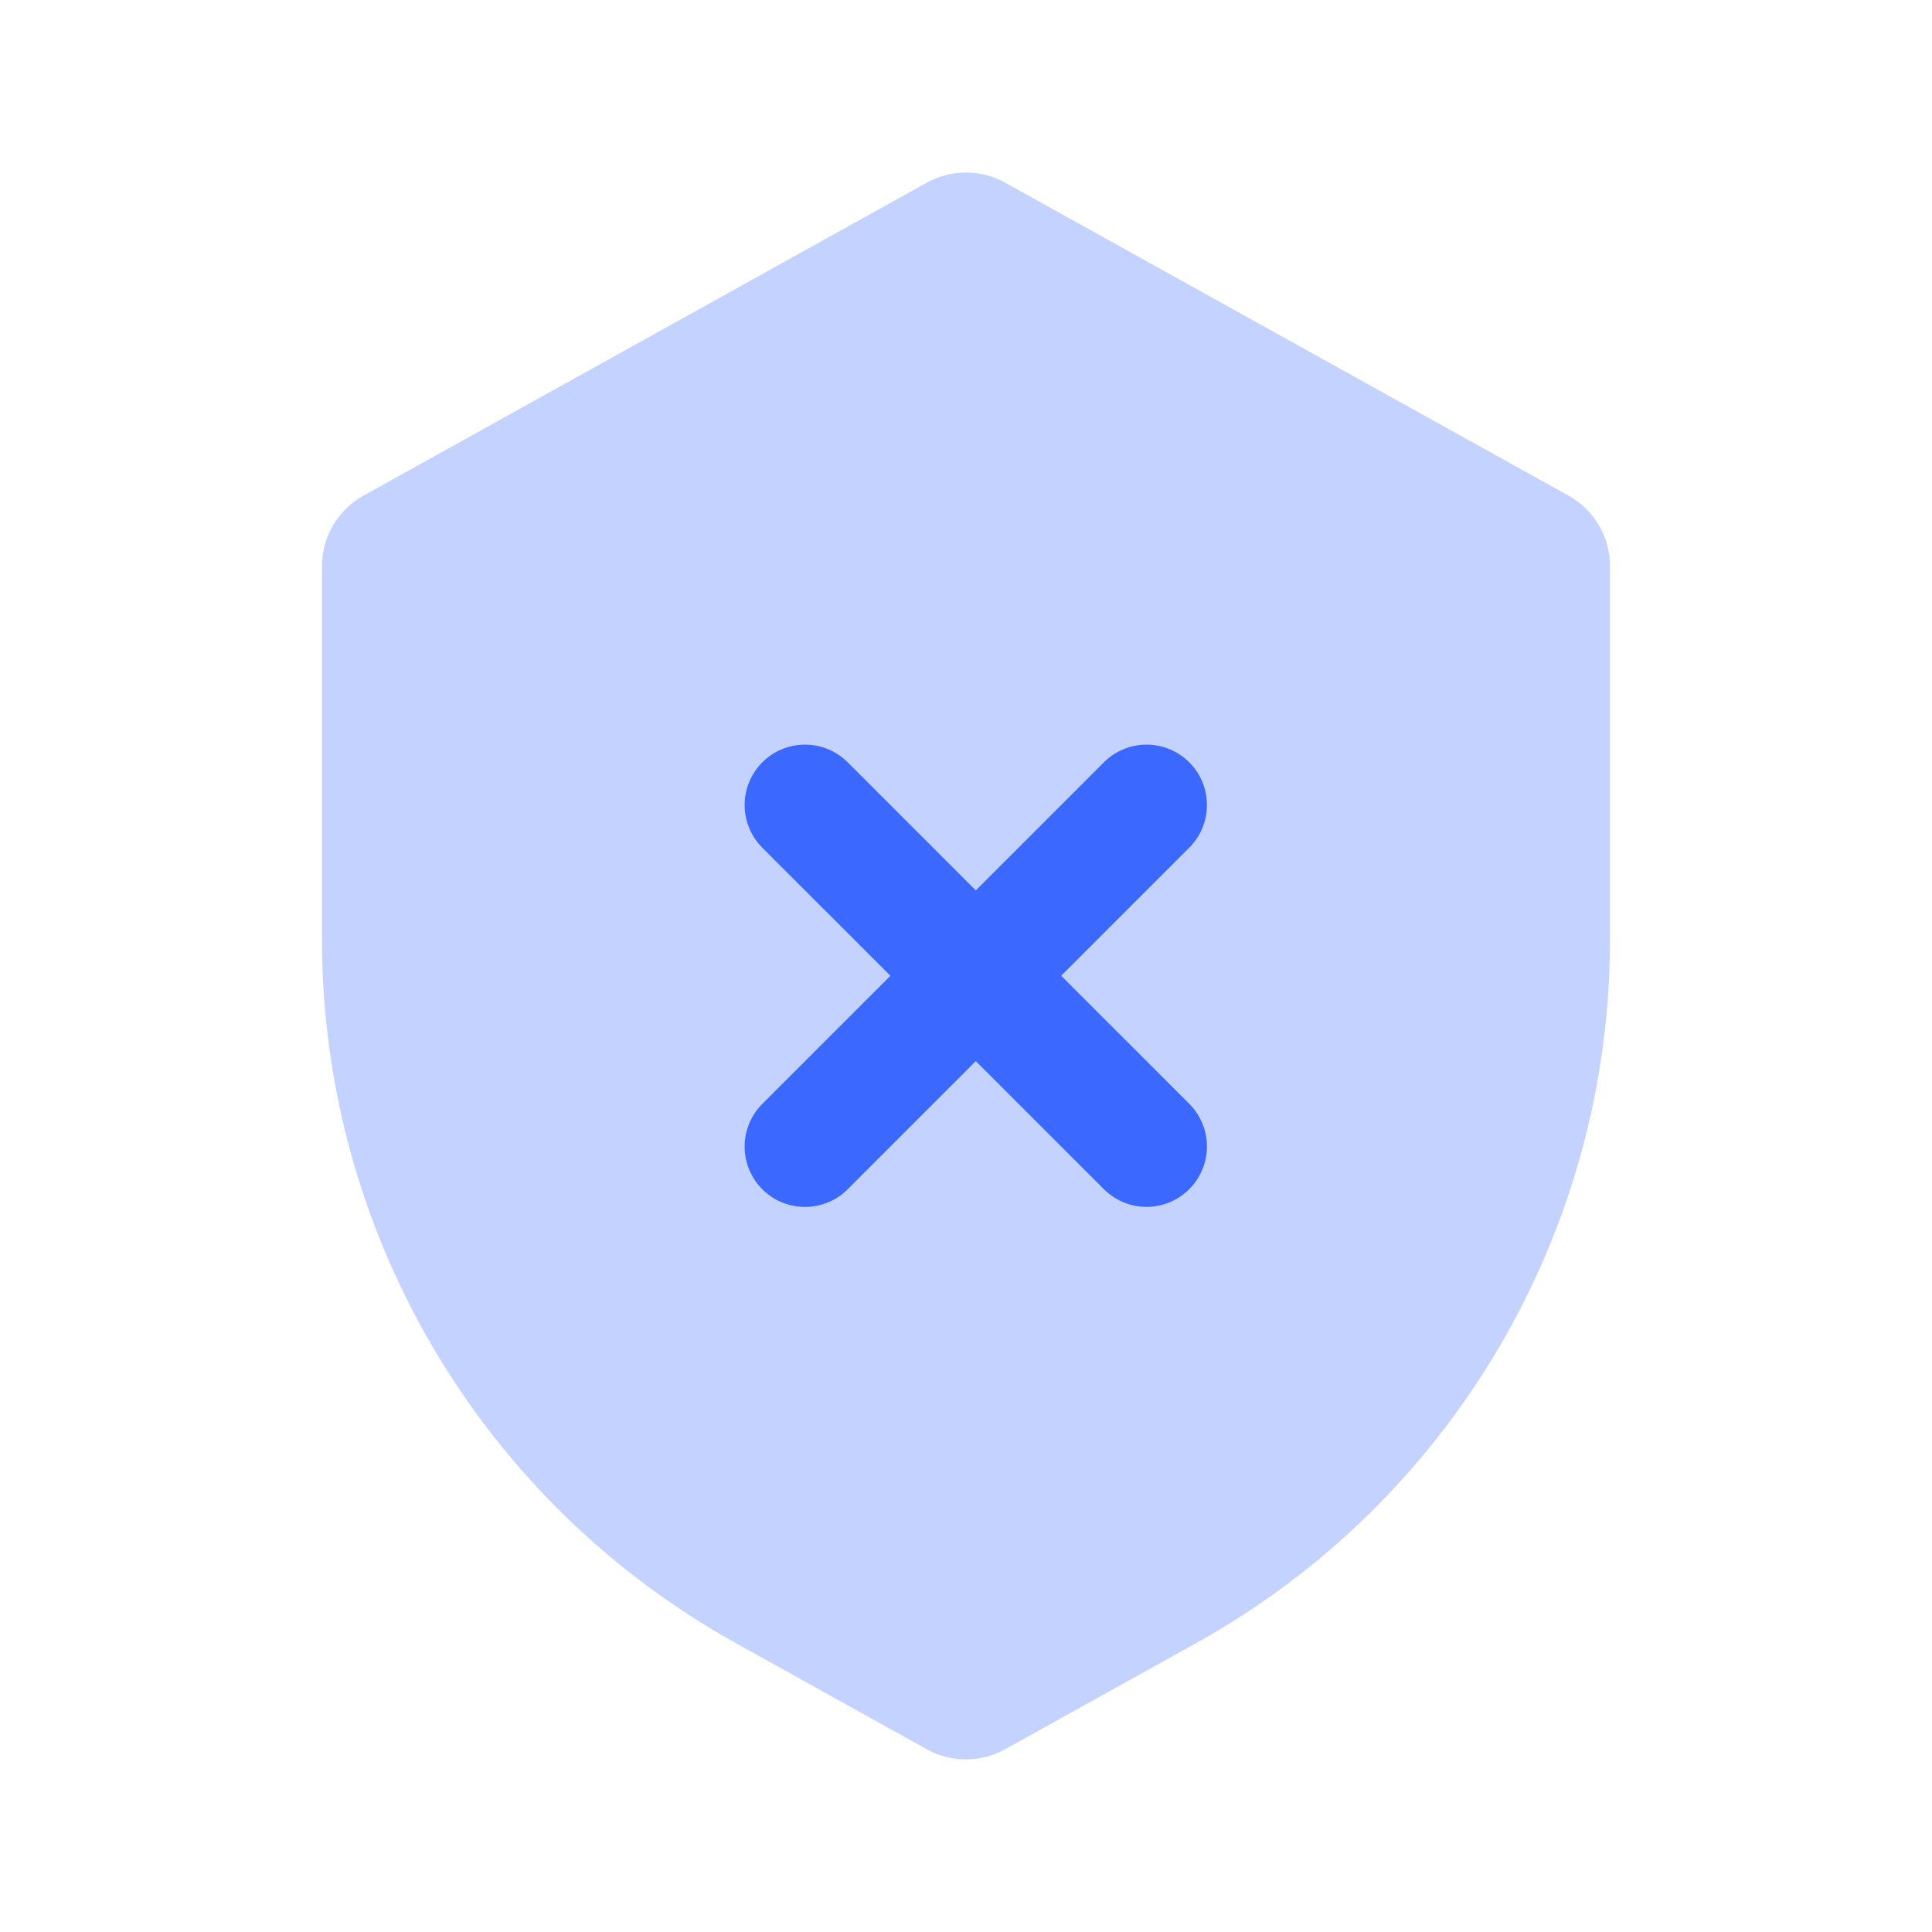 <svg width="24" height="24" viewBox="0 0 24 24" fill="none" xmlns="http://www.w3.org/2000/svg">
<path opacity="0.3" d="M4 7.032C4 6.669 4.197 6.335 4.514 6.158L11.514 2.269C11.816 2.102 12.184 2.102 12.486 2.269L19.486 6.158C19.803 6.335 20 6.669 20 7.032V11.671C20 15.303 18.031 18.649 14.856 20.413L12.486 21.73C12.184 21.898 11.816 21.898 11.514 21.73L9.144 20.413C5.969 18.649 4 15.303 4 11.671V7.032Z" fill="#3B68FF"/>
<path d="M10 14.243L14.243 10" stroke="#3B68FF" stroke-width="1.5" stroke-linecap="round" stroke-linejoin="round"/>
<path d="M10 10L14.243 14.242" stroke="#3B68FF" stroke-width="1.5" stroke-linecap="round" stroke-linejoin="round"/>
</svg>
